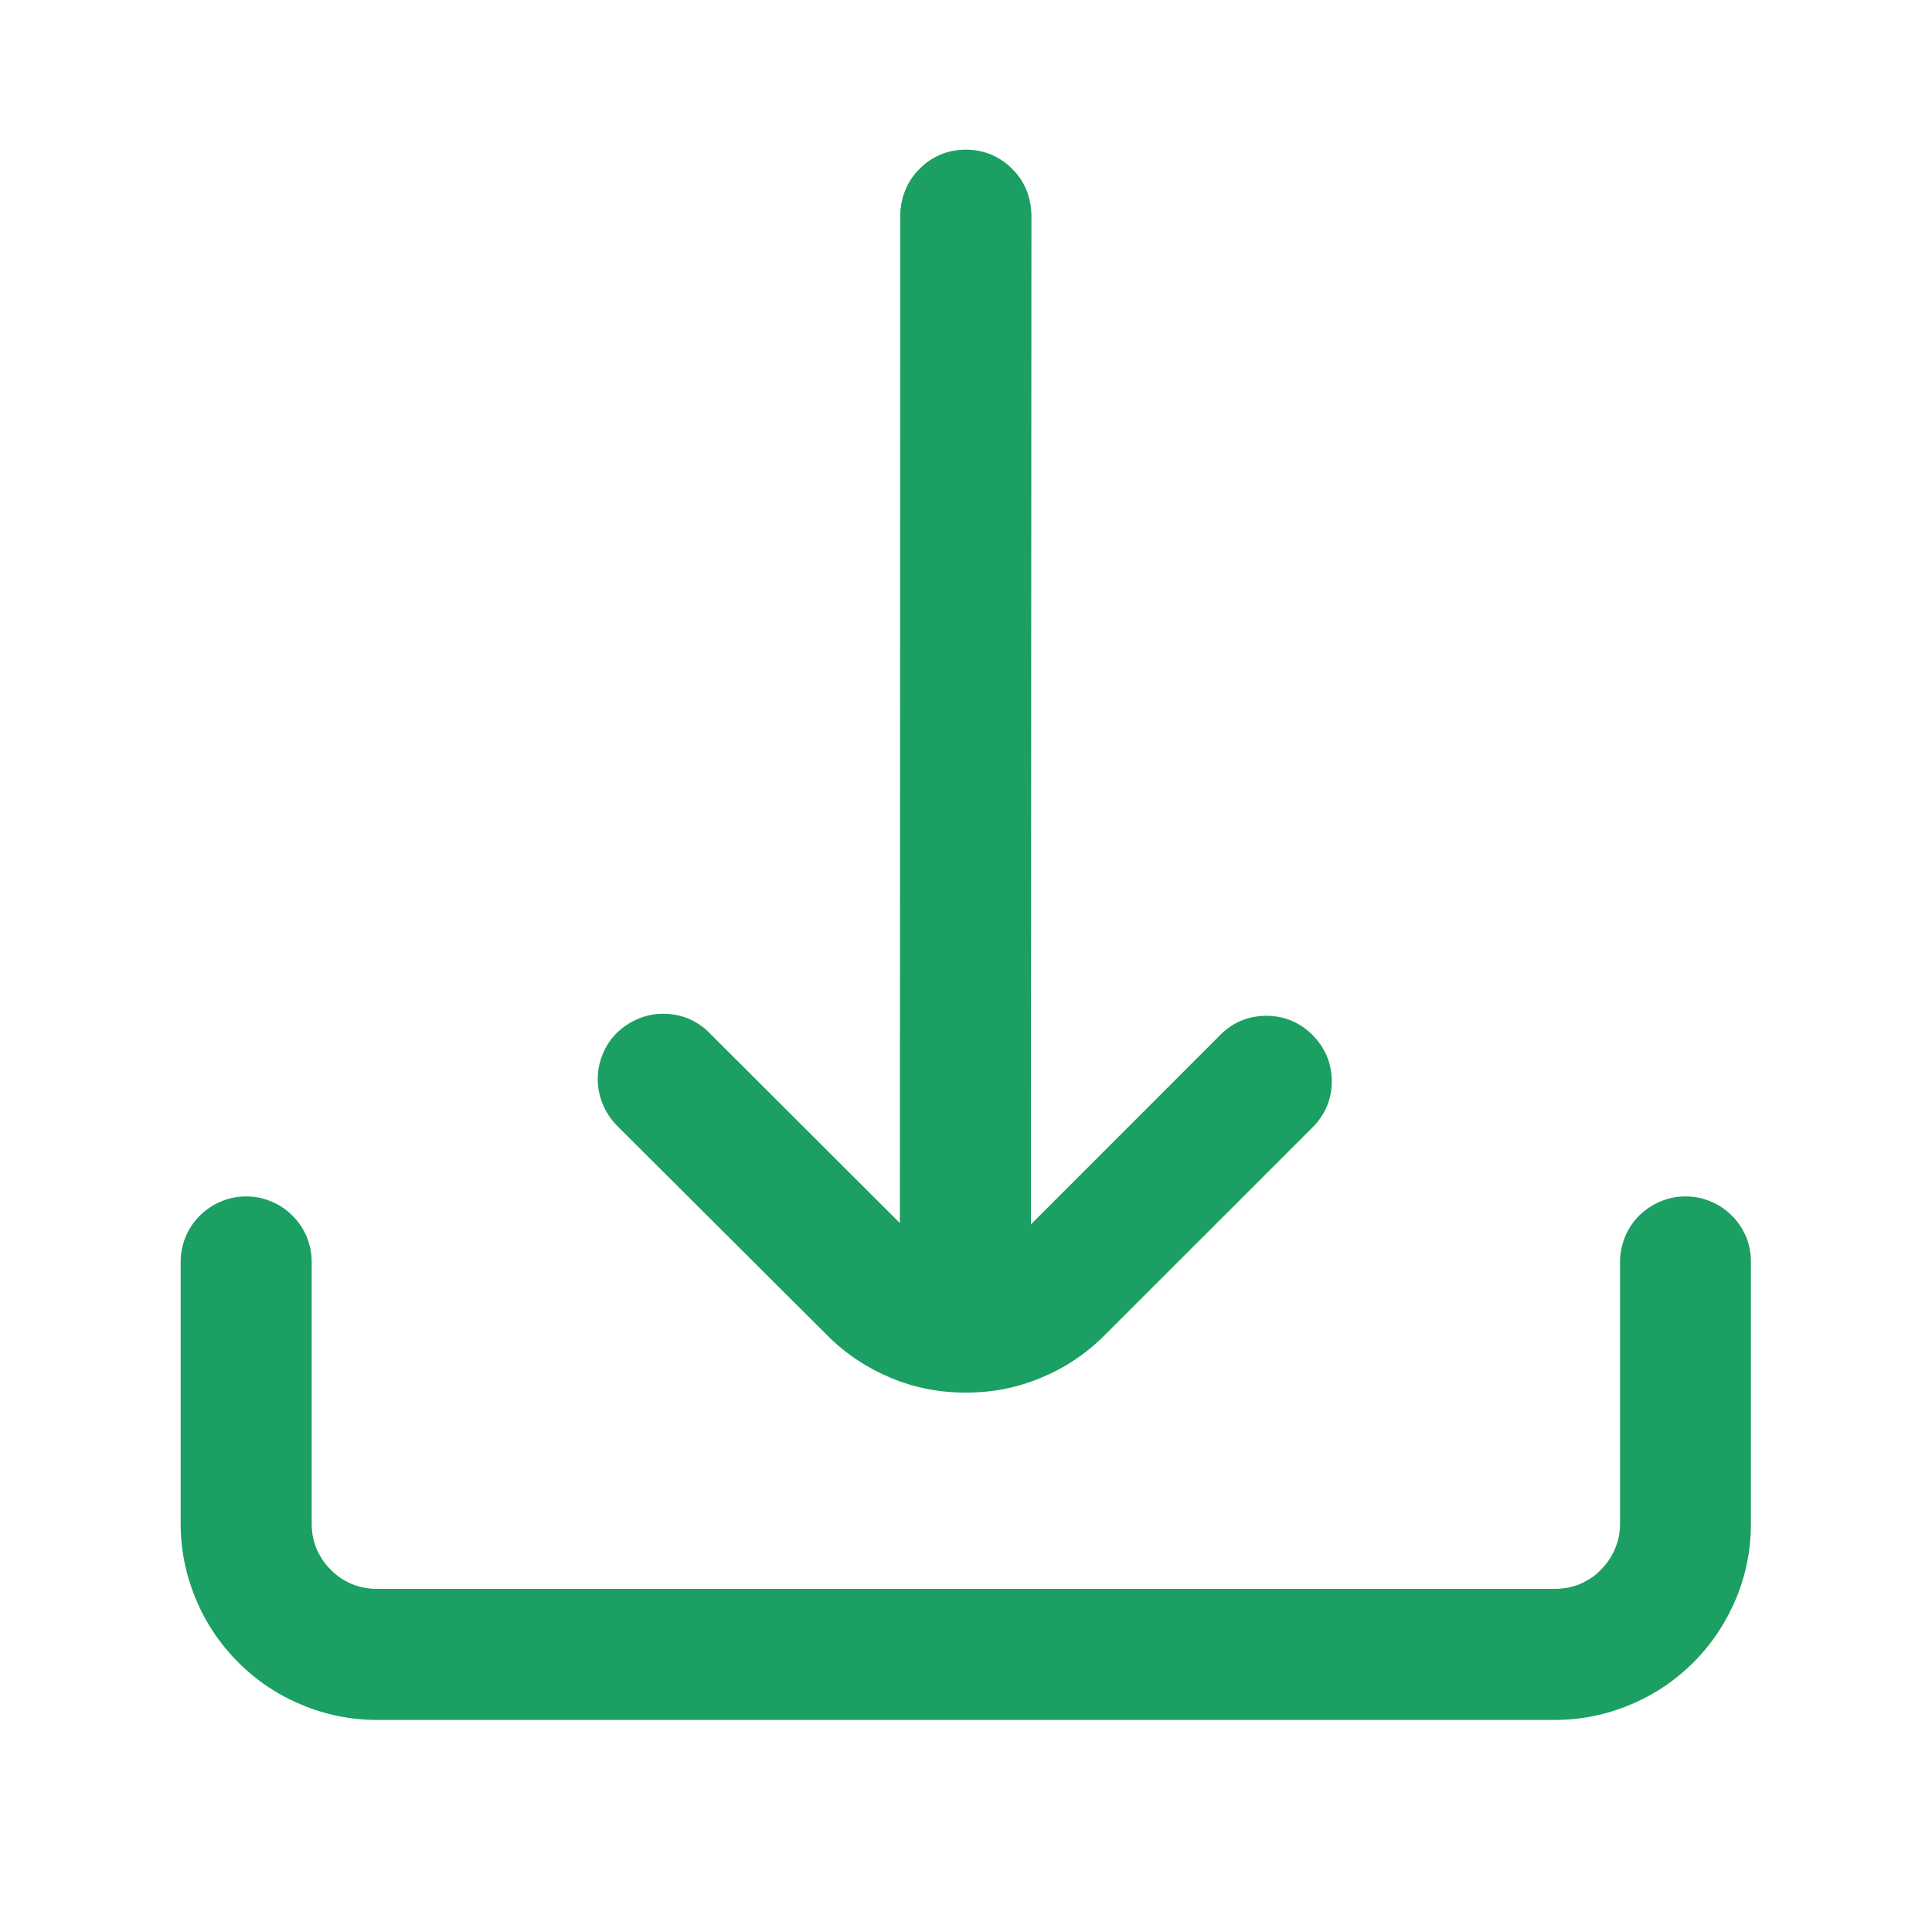 <svg xmlns="http://www.w3.org/2000/svg" xmlns:xlink="http://www.w3.org/1999/xlink" width="40" zoomAndPan="magnify" viewBox="0 0 30 30" height="40" preserveAspectRatio="xMidYMid meet" version="1.0"><defs><clipPath id="25e0f39717"><path d="M 9 2.324 L 21 2.324 L 21 22 L 9 22 Z M 9 2.324 " clip-rule="nonzero"/></clipPath><clipPath id="7cc96b3e41"><path d="M 2.805 18 L 27.484 18 L 27.484 27 L 2.805 27 Z M 2.805 18 " clip-rule="nonzero"/></clipPath></defs><g clip-path="url(#25e0f39717)"><path fill="#1b9f63" d="M 12.844 20.734 C 13.129 21.02 13.457 21.238 13.832 21.395 C 14.203 21.551 14.594 21.625 14.996 21.625 C 15.402 21.625 15.789 21.551 16.164 21.395 C 16.539 21.238 16.867 21.02 17.152 20.734 L 20.414 17.473 C 20.598 17.27 20.684 17.035 20.68 16.766 C 20.672 16.492 20.57 16.262 20.379 16.07 C 20.188 15.879 19.957 15.781 19.688 15.773 C 19.414 15.77 19.18 15.855 18.98 16.039 L 16.008 19.012 L 16.016 3.34 C 16.012 3.203 15.988 3.074 15.938 2.949 C 15.887 2.824 15.812 2.715 15.715 2.621 C 15.621 2.523 15.512 2.453 15.387 2.398 C 15.262 2.348 15.133 2.324 14.996 2.324 C 14.863 2.324 14.734 2.348 14.609 2.398 C 14.484 2.453 14.375 2.523 14.281 2.621 C 14.184 2.715 14.109 2.824 14.059 2.949 C 14.008 3.074 13.98 3.203 13.98 3.34 L 13.973 18.992 L 11.016 16.039 C 10.922 15.941 10.812 15.871 10.688 15.816 C 10.562 15.766 10.434 15.742 10.297 15.742 C 10.164 15.742 10.035 15.766 9.91 15.82 C 9.785 15.871 9.676 15.945 9.578 16.039 C 9.484 16.133 9.41 16.242 9.359 16.367 C 9.309 16.492 9.281 16.621 9.281 16.758 C 9.281 16.891 9.309 17.02 9.359 17.145 C 9.41 17.27 9.484 17.379 9.578 17.477 Z M 12.844 20.734 " fill-opacity="1" fill-rule="nonzero"/></g><g clip-path="url(#7cc96b3e41)"><path fill="#1b9f63" d="M 26.172 18.578 C 26.039 18.578 25.91 18.602 25.785 18.656 C 25.66 18.707 25.551 18.781 25.453 18.875 C 25.359 18.969 25.285 19.082 25.234 19.203 C 25.184 19.328 25.156 19.457 25.156 19.594 L 25.156 23.656 C 25.156 23.793 25.133 23.922 25.078 24.047 C 25.027 24.172 24.953 24.281 24.859 24.375 C 24.766 24.473 24.656 24.543 24.531 24.598 C 24.406 24.648 24.277 24.672 24.141 24.672 L 5.855 24.672 C 5.719 24.672 5.59 24.648 5.465 24.598 C 5.34 24.543 5.23 24.473 5.137 24.375 C 5.039 24.281 4.969 24.172 4.914 24.047 C 4.863 23.922 4.84 23.793 4.84 23.656 L 4.84 19.594 C 4.84 19.457 4.812 19.328 4.762 19.203 C 4.711 19.082 4.637 18.969 4.539 18.875 C 4.445 18.781 4.336 18.707 4.211 18.656 C 4.086 18.602 3.957 18.578 3.824 18.578 C 3.688 18.578 3.559 18.602 3.434 18.656 C 3.309 18.707 3.199 18.781 3.105 18.875 C 3.008 18.969 2.934 19.082 2.883 19.203 C 2.832 19.328 2.805 19.457 2.805 19.594 L 2.805 23.656 C 2.805 24.062 2.883 24.449 3.039 24.824 C 3.191 25.195 3.414 25.527 3.699 25.812 C 3.984 26.098 4.316 26.32 4.688 26.473 C 5.062 26.629 5.449 26.707 5.855 26.707 L 24.141 26.707 C 24.547 26.707 24.934 26.629 25.309 26.473 C 25.68 26.32 26.012 26.098 26.297 25.812 C 26.582 25.527 26.801 25.195 26.957 24.824 C 27.113 24.449 27.188 24.062 27.188 23.656 L 27.188 19.594 C 27.188 19.457 27.164 19.328 27.113 19.203 C 27.059 19.082 26.988 18.969 26.891 18.875 C 26.797 18.781 26.688 18.707 26.562 18.656 C 26.438 18.602 26.309 18.578 26.172 18.578 Z M 26.172 18.578 " fill-opacity="1" fill-rule="nonzero"/></g></svg>